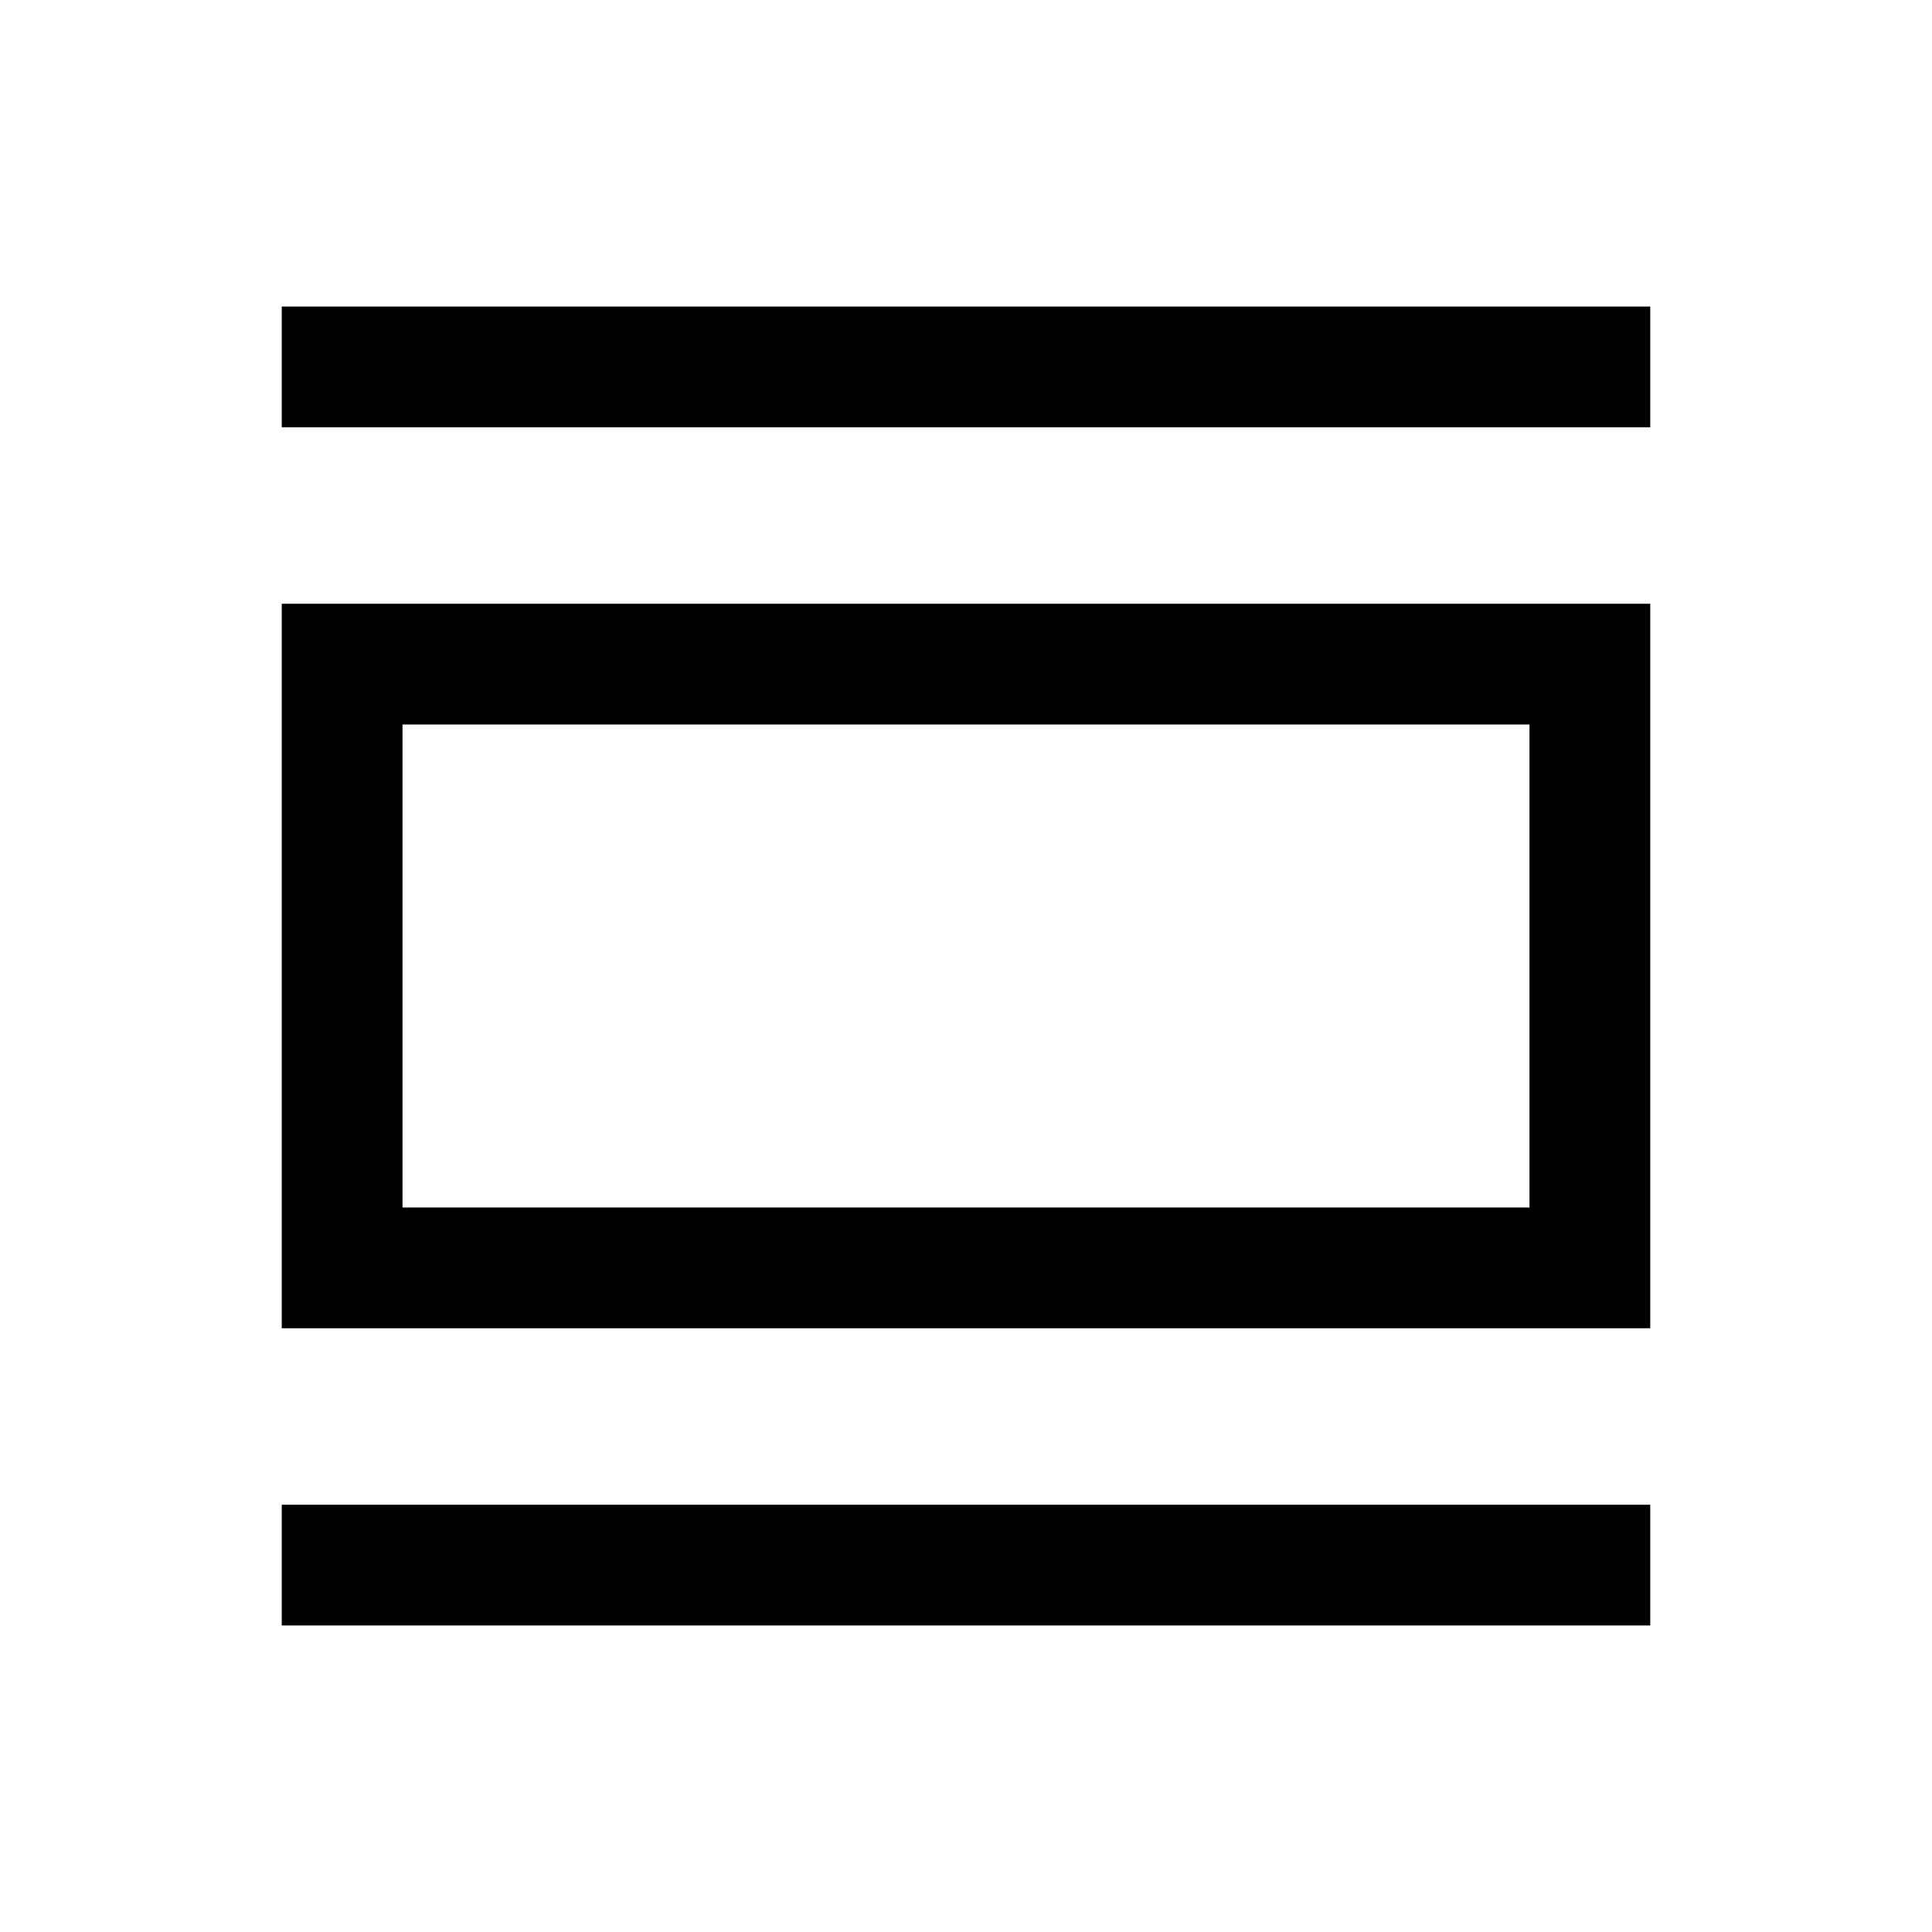 <svg xmlns="http://www.w3.org/2000/svg" height="24" viewBox="0 -960 960 960" width="24"><path d="M140-152.31v-60h680v60H140ZM140-300v-360h680v360H140Zm60-60h560v-240H200v240Zm-60-387.69v-60h680v60H140ZM200-360v-240 240Z"/></svg>
